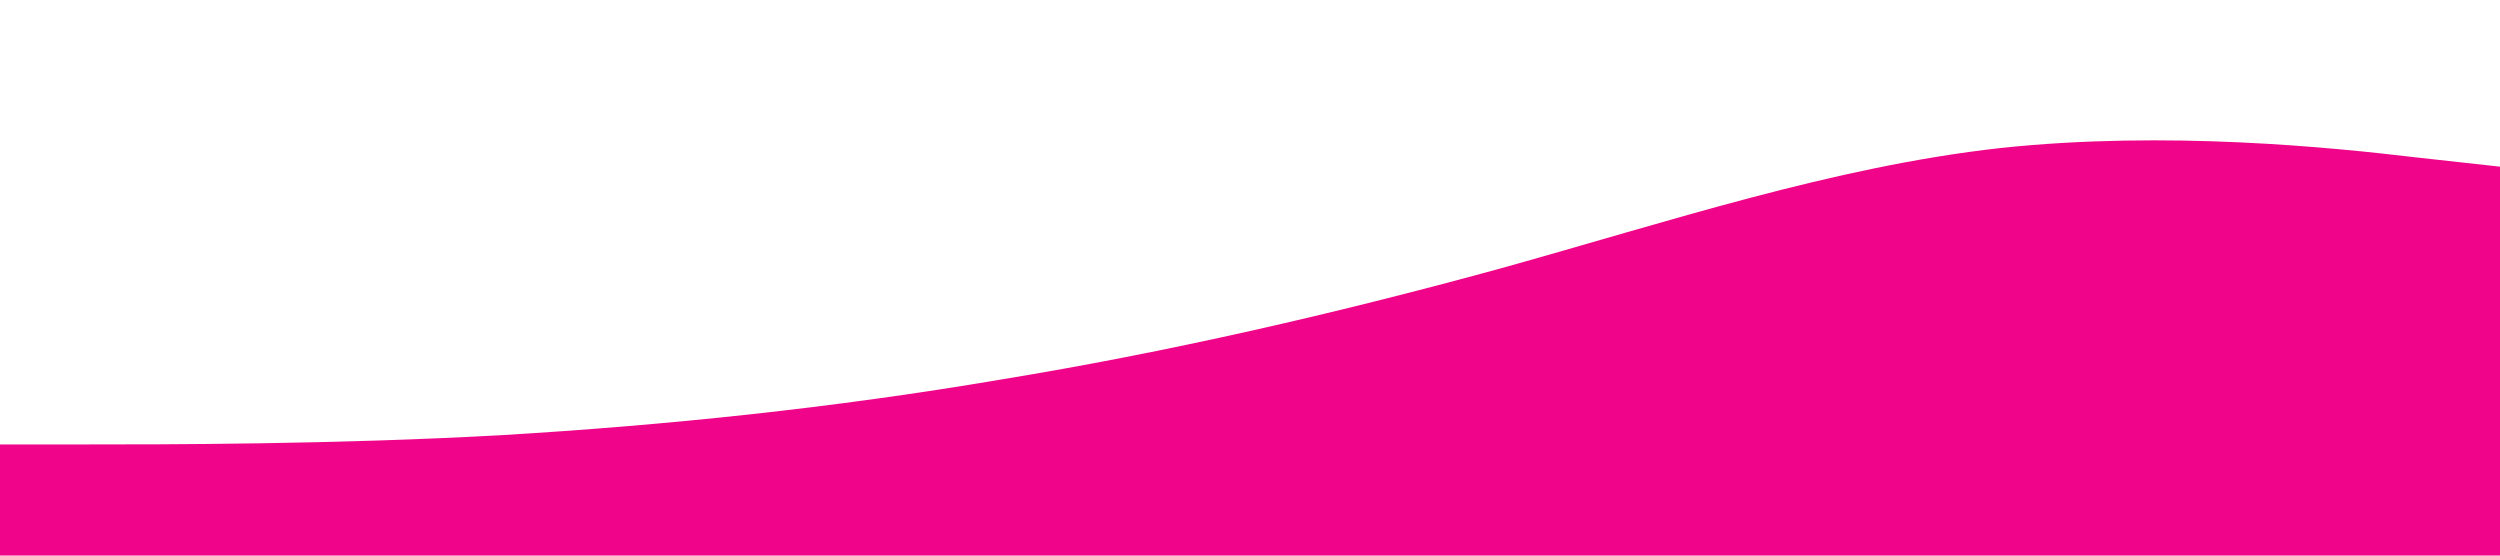 <?xml version="1.0" standalone="no"?><svg xmlns="http://www.w3.org/2000/svg" viewBox="0 0 1440 320"><path fill="#f0048a" fill-opacity="1" d="M0,256L48,256C96,256,192,256,288,250.7C384,245,480,235,576,218.7C672,203,768,181,864,154.7C960,128,1056,96,1152,85.3C1248,75,1344,85,1392,90.7L1440,96L1440,320L1392,320C1344,320,1248,320,1152,320C1056,320,960,320,864,320C768,320,672,320,576,320C480,320,384,320,288,320C192,320,96,320,48,320L0,320Z"></path></svg>